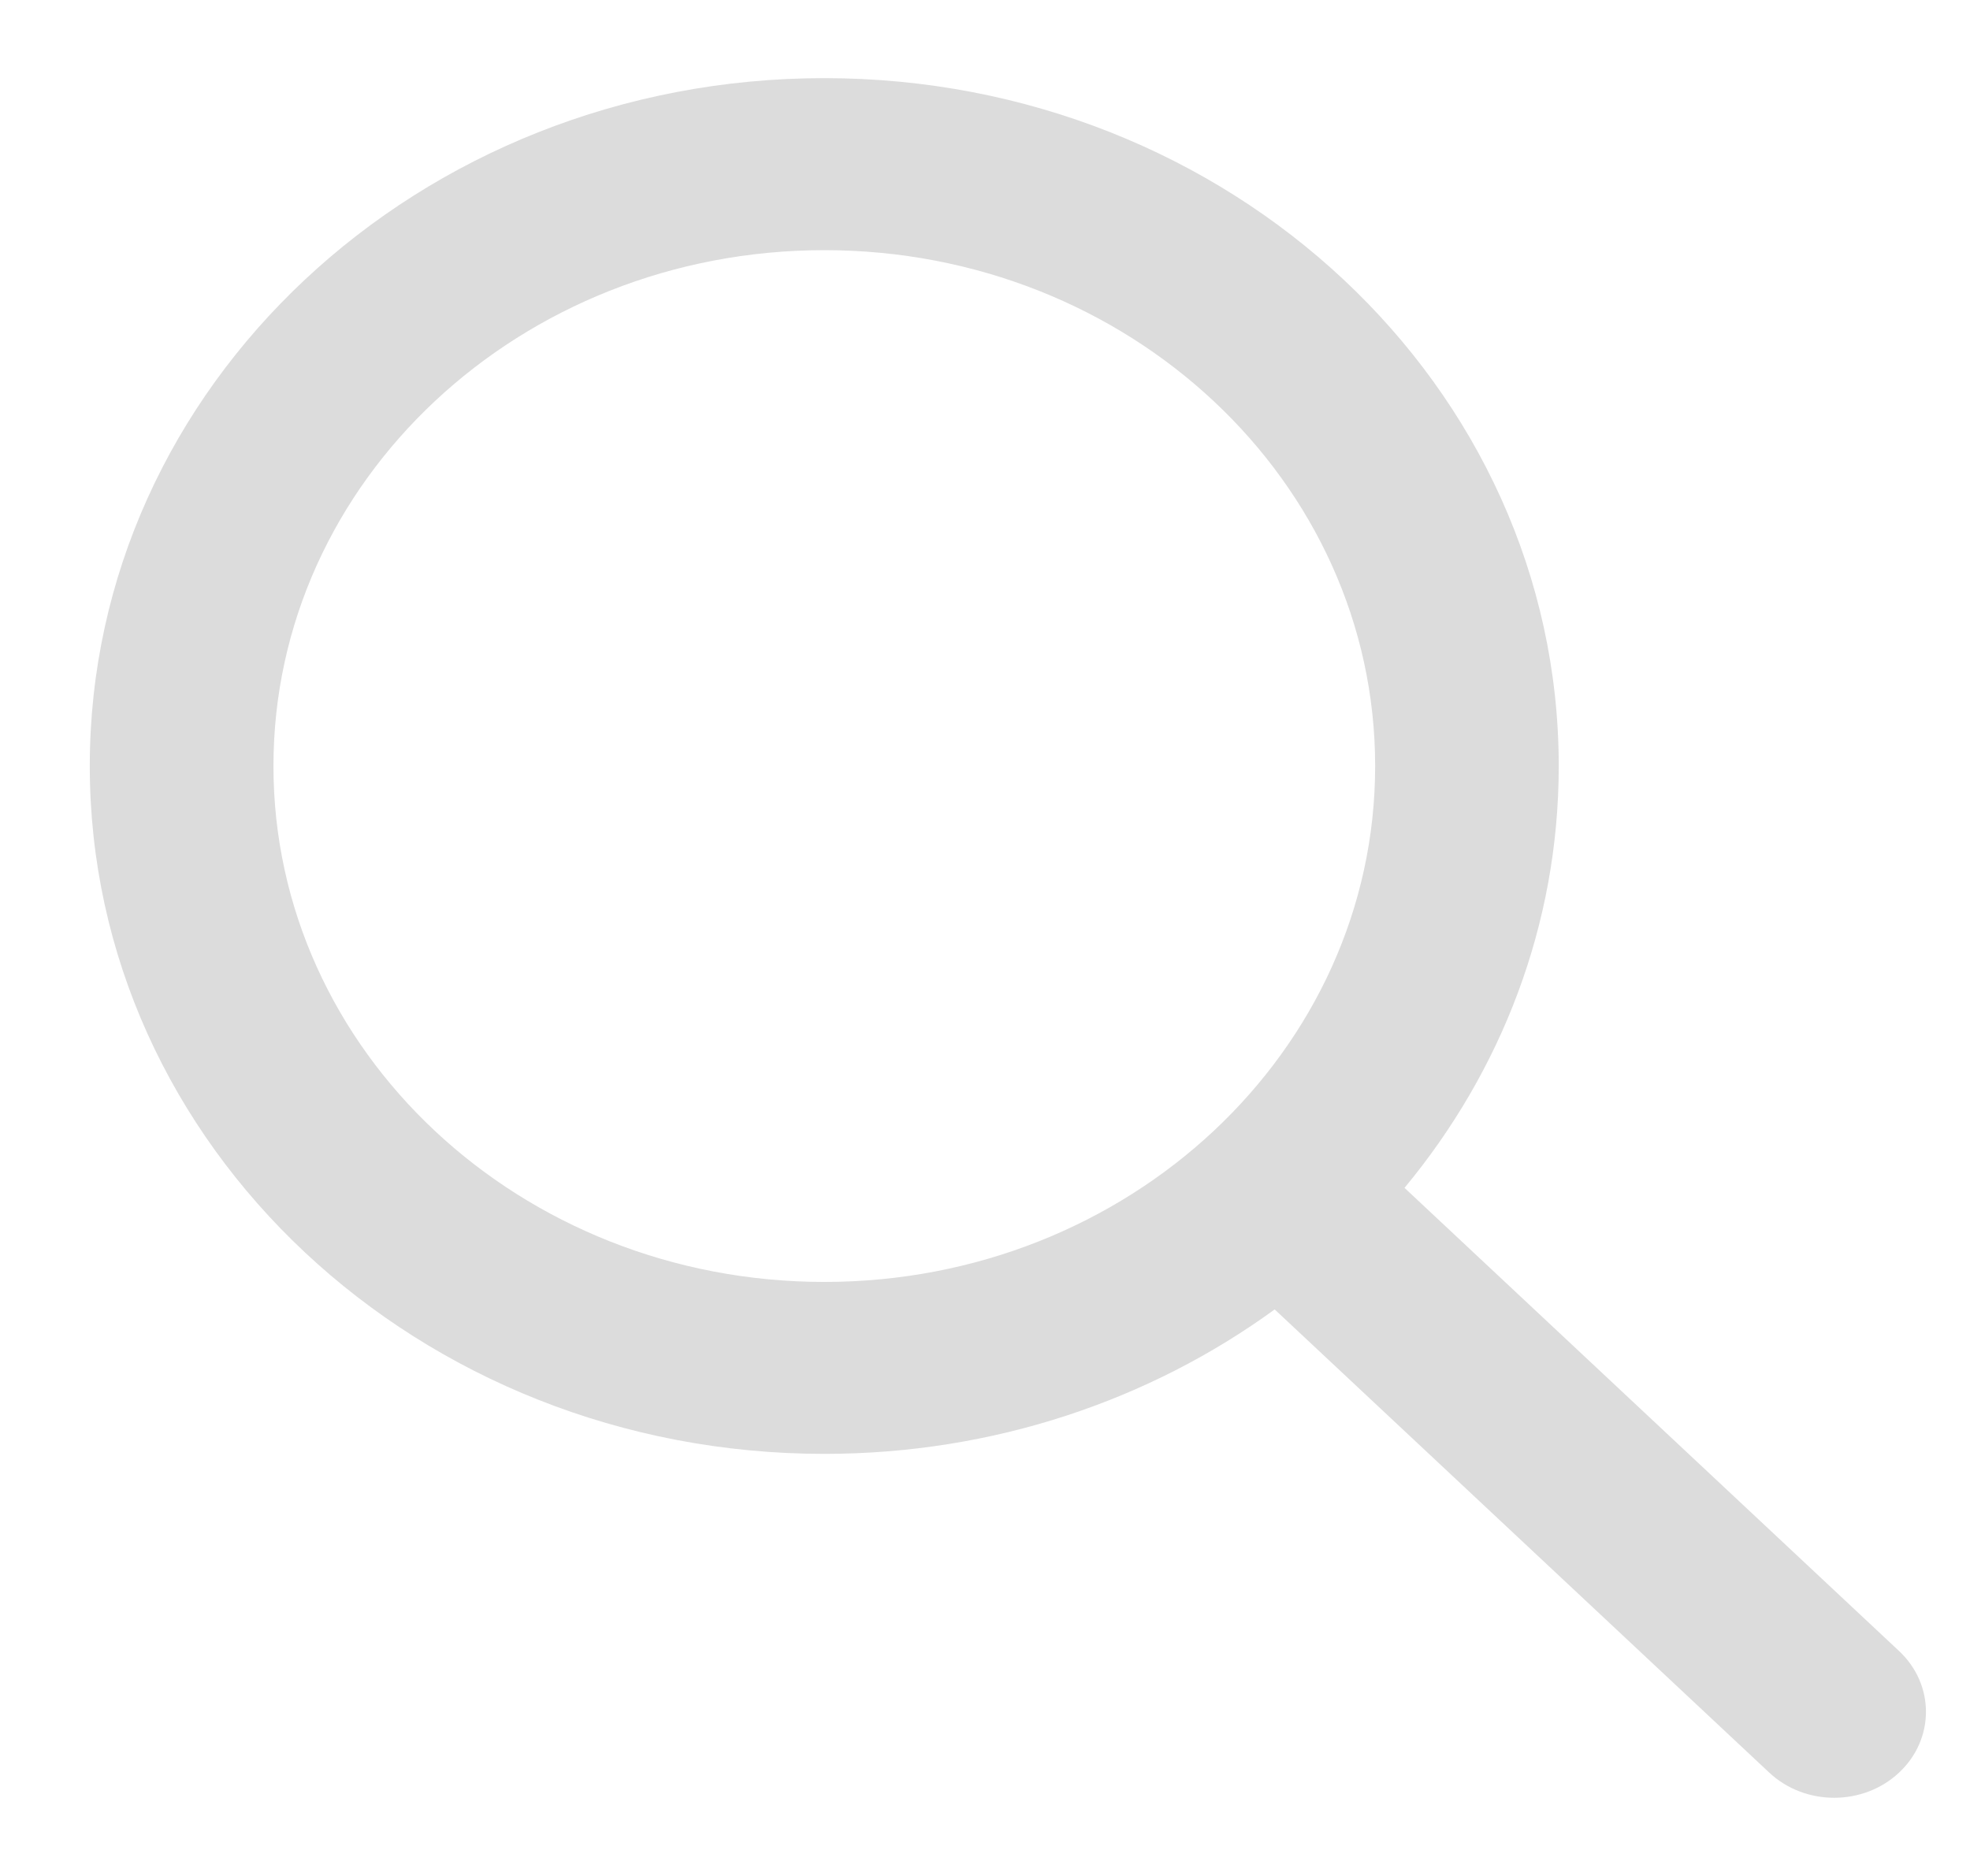 <svg width="21" height="20" viewBox="0 0 21 20" fill="none" xmlns="http://www.w3.org/2000/svg">
<path d="M8.787 2.667C5.544 2.667 2.915 5.129 2.915 8.167C2.915 11.204 5.544 13.667 8.787 13.667C12.03 13.667 14.659 11.204 14.659 8.167C14.659 5.129 12.03 2.667 8.787 2.667ZM0.957 8.167C0.957 4.117 4.463 0.833 8.787 0.833C13.111 0.833 16.616 4.117 16.616 8.167C16.616 9.861 16.002 11.422 14.972 12.664L20.244 17.602C20.626 17.96 20.626 18.54 20.244 18.898C19.862 19.256 19.242 19.256 18.86 18.898L13.588 13.96C12.262 14.925 10.596 15.5 8.787 15.5C4.463 15.5 0.957 12.217 0.957 8.167Z" fill="#DCDCDC"/>
</svg>
